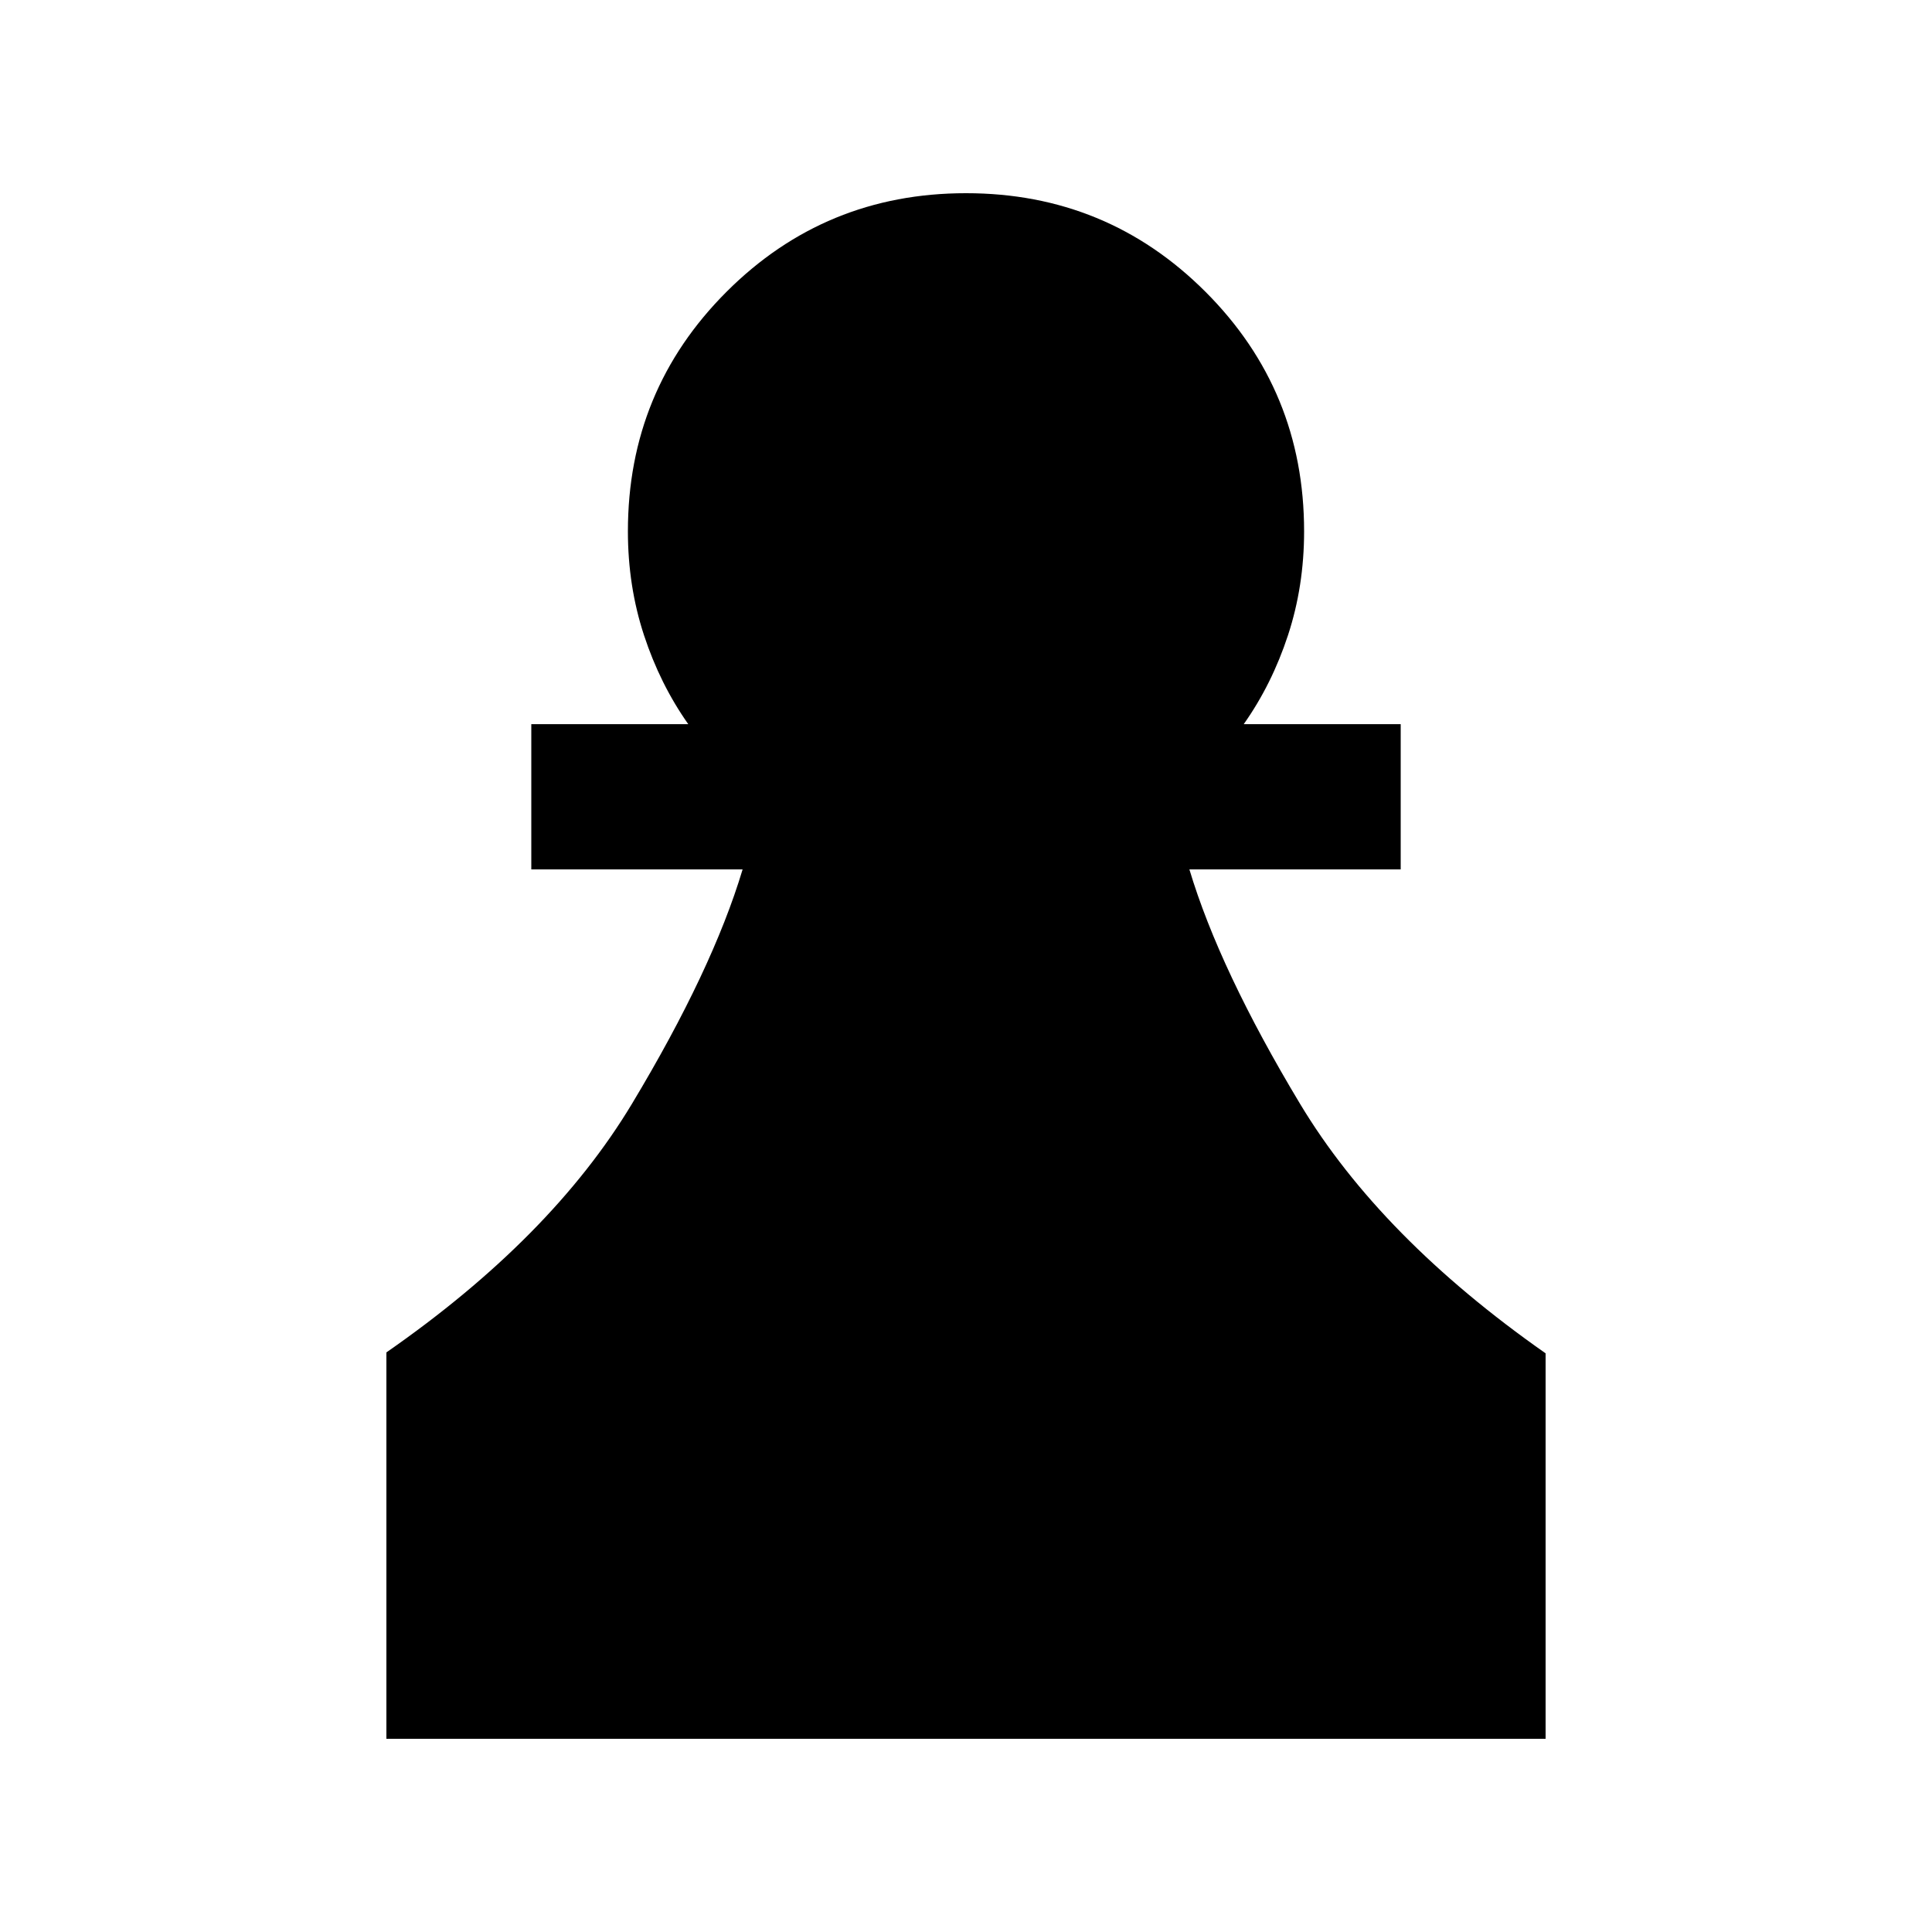<svg xmlns="http://www.w3.org/2000/svg" height="20" viewBox="0 -960 960 960" width="20"><path d="M192-96v-192q82-57 122-123.5T369-528H264v-72.16h78q-14-19.84-22-44.2-8-24.36-8-51.64 0-70 49-119t119-49q70 0 119 49t49 119q0 27.28-8 51.64t-22 44.2h78V-528H591q15 50 55 116.5t122 123.96V-96H192Z"/></svg>